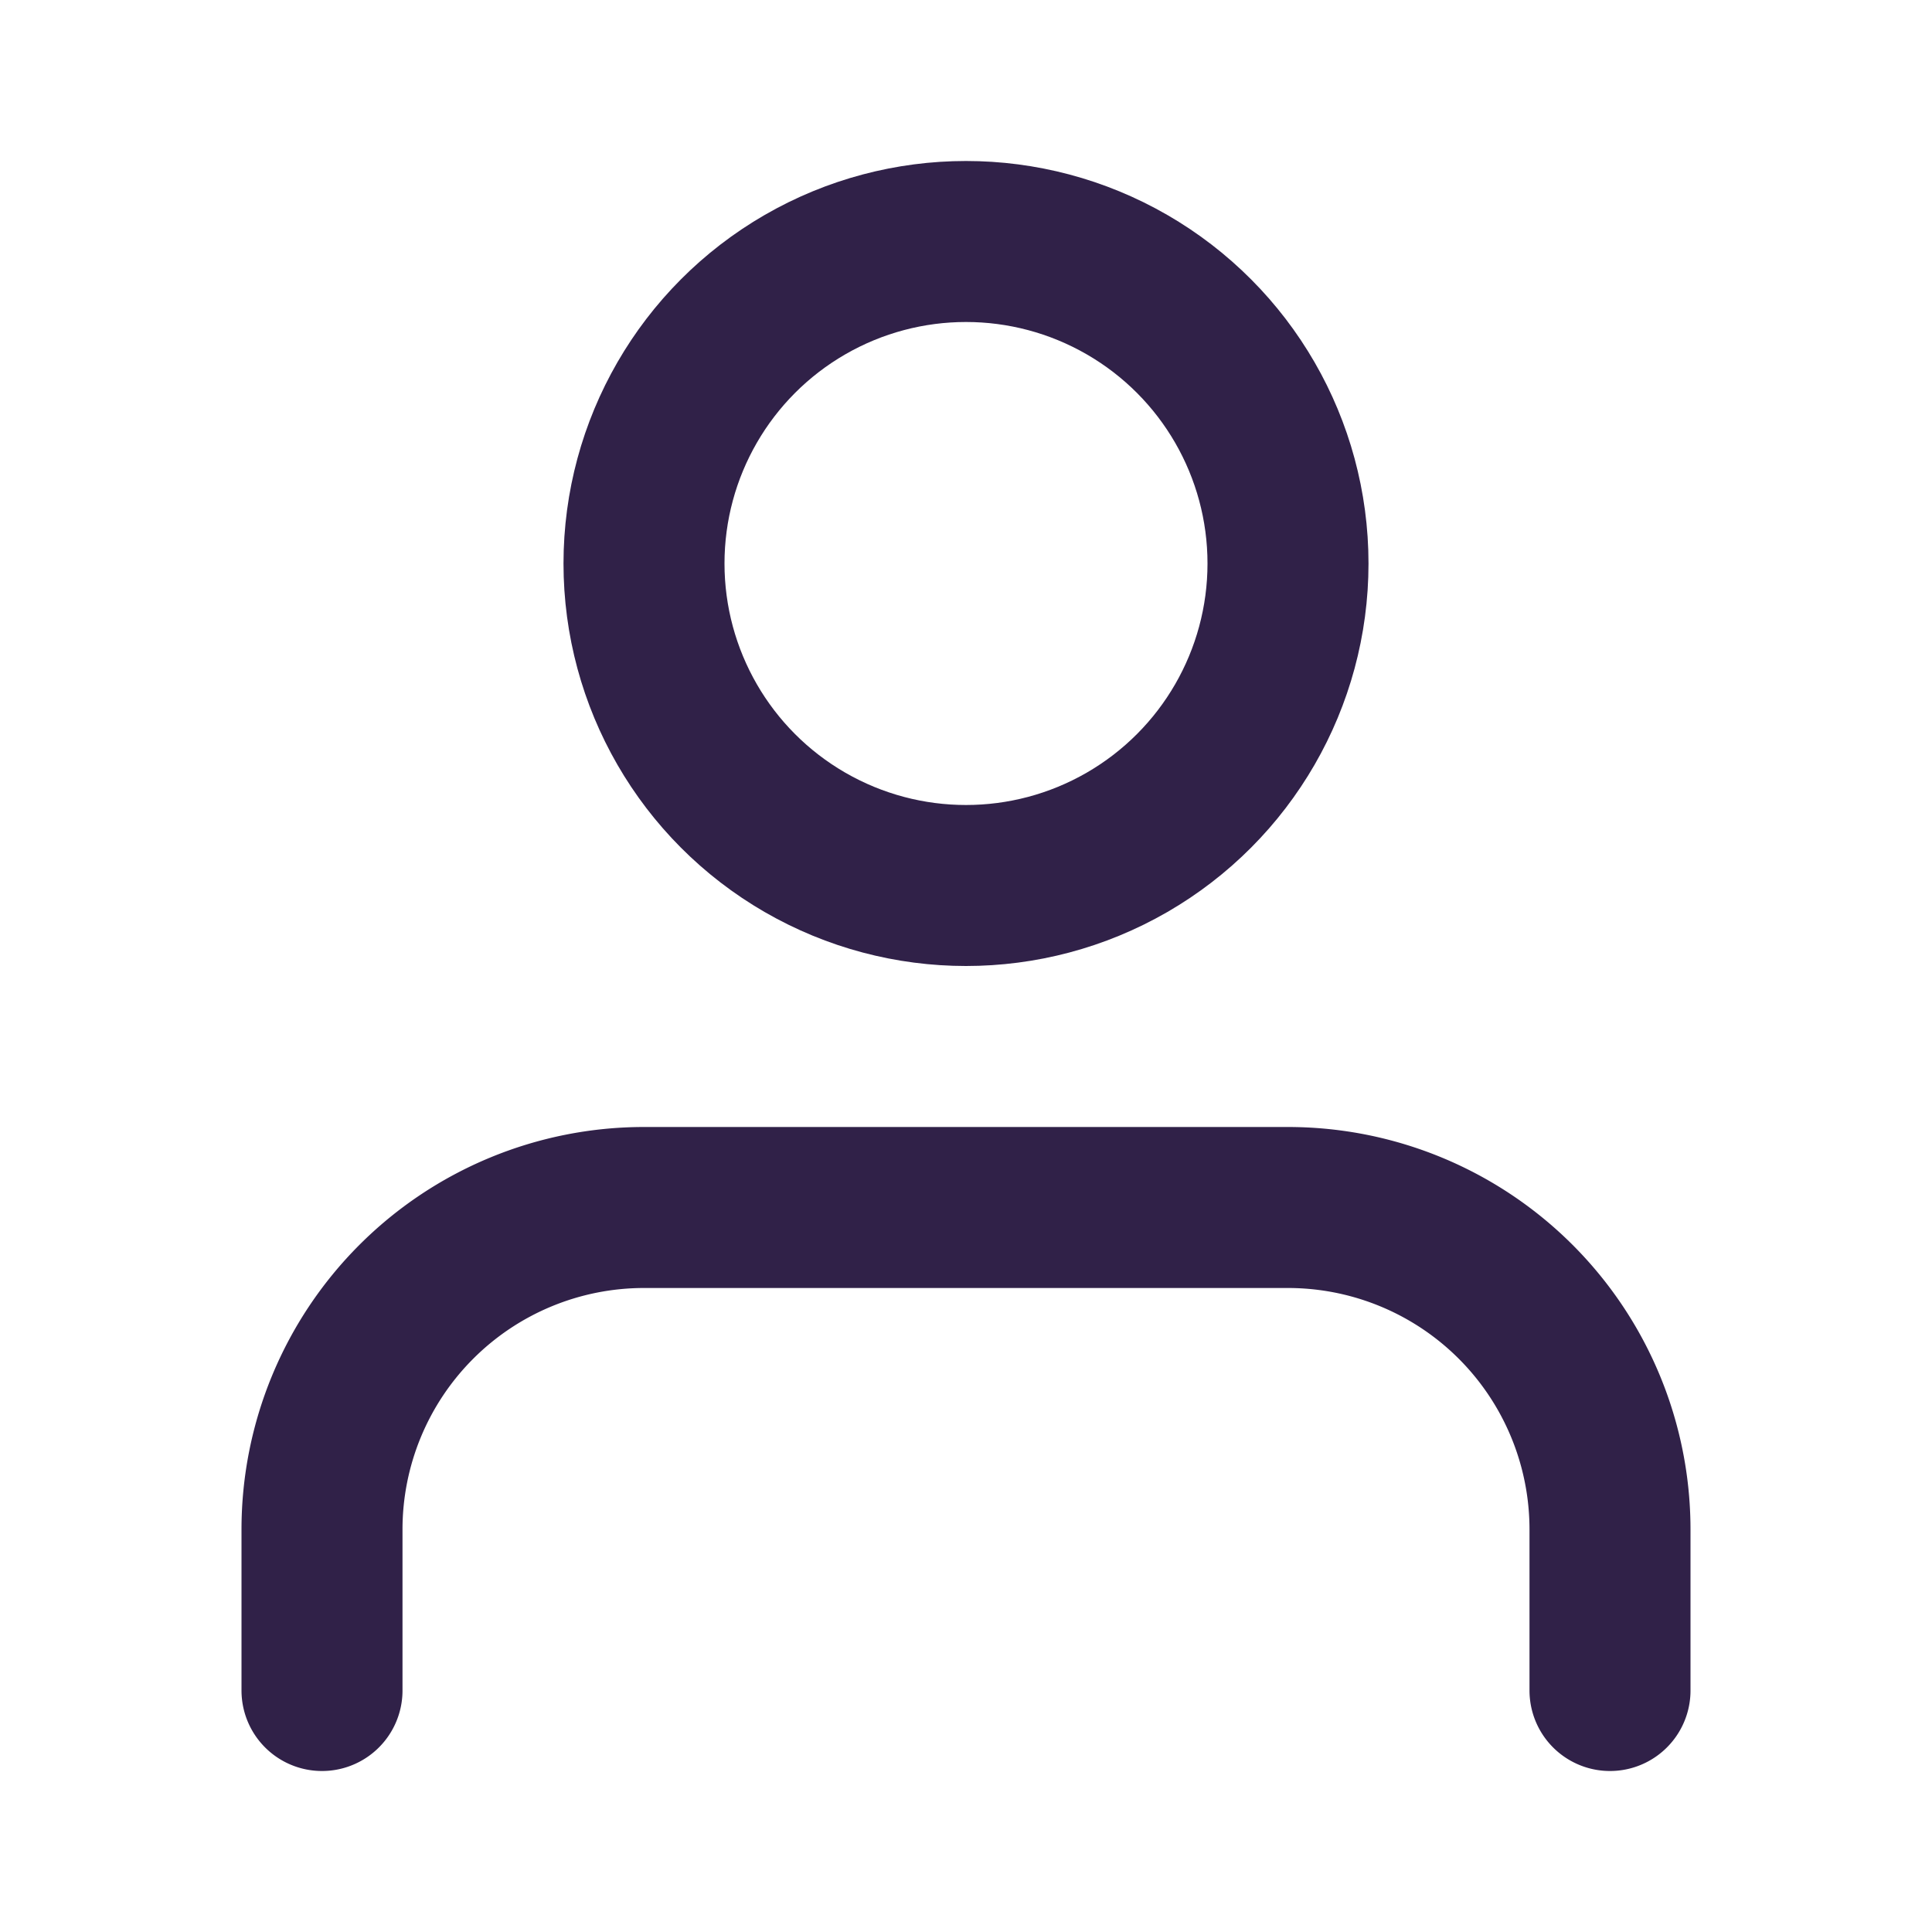<svg xmlns="http://www.w3.org/2000/svg" width="24" height="24" viewBox="0 0 24 24" fill="none" stroke="#302148" stroke-width="2" stroke-linecap="round" stroke-linejoin="round" class="feather feather-user"><path d="M20 21v-2a4 4 0 0 0-4-4H8a4 4 0 0 0-4 4v2"></path><circle cx="12" cy="7" r="4"></circle></svg>